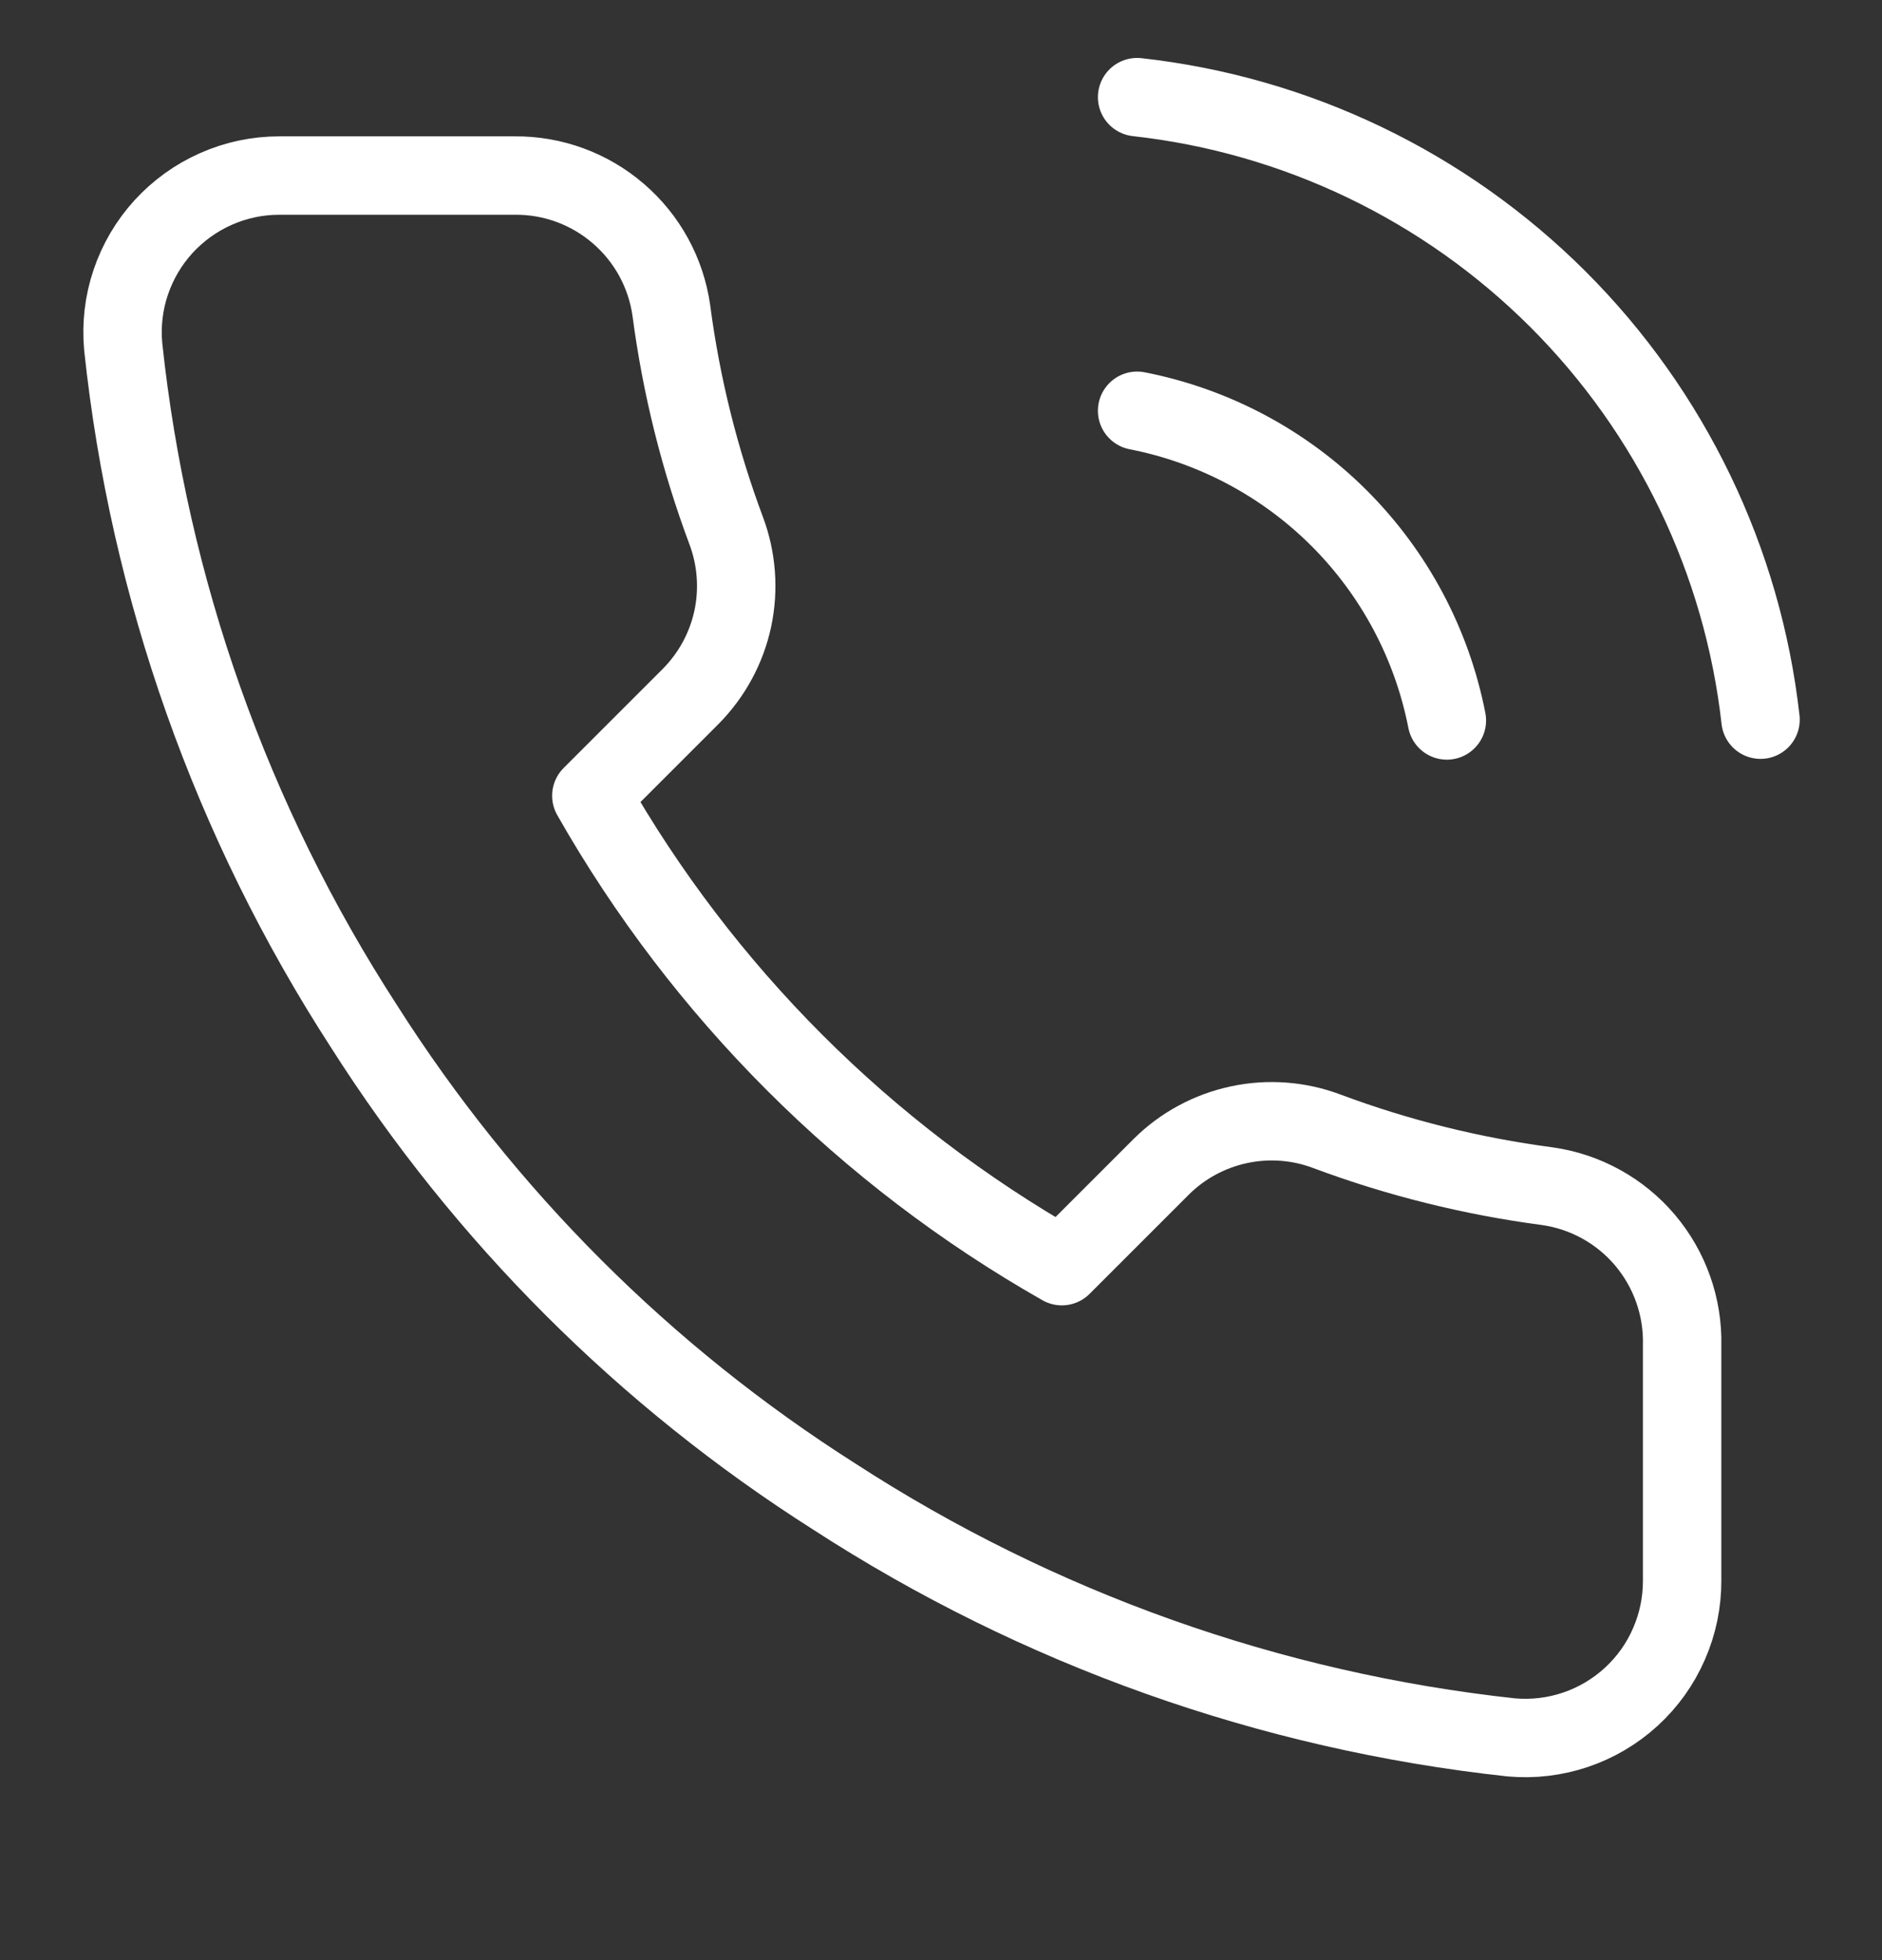 <svg width="24" height="25" viewBox="0 0 24 25" fill="none" xmlns="http://www.w3.org/2000/svg">
<rect x="0" y="0" width="24" height="25" fill="#333333" stroke="none"/>
<g clip-path="url(#clip0_0_50)">
<path d="M14.501 5.239C15.477 5.43 16.375 5.907 17.079 6.611C17.782 7.315 18.26 8.212 18.451 9.189M14.501 1.239C16.53 1.464 18.422 2.373 19.867 3.816C21.311 5.259 22.223 7.15 22.451 9.179M21.451 17.159V20.159C21.452 20.438 21.395 20.713 21.283 20.968C21.172 21.224 21.008 21.453 20.803 21.641C20.598 21.829 20.355 21.973 20.091 22.062C19.828 22.151 19.548 22.184 19.271 22.159C16.194 21.825 13.238 20.773 10.641 19.089C8.224 17.554 6.176 15.505 4.641 13.089C2.951 10.48 1.899 7.51 1.571 4.419C1.546 4.142 1.578 3.864 1.667 3.601C1.756 3.337 1.898 3.096 2.085 2.891C2.273 2.686 2.5 2.522 2.754 2.41C3.008 2.297 3.283 2.239 3.561 2.239H6.561C7.046 2.234 7.516 2.406 7.884 2.723C8.252 3.039 8.493 3.478 8.561 3.959C8.687 4.919 8.922 5.862 9.261 6.769C9.395 7.127 9.424 7.516 9.345 7.89C9.265 8.264 9.079 8.607 8.811 8.879L7.541 10.149C8.964 12.653 11.037 14.726 13.541 16.149L14.811 14.879C15.082 14.61 15.426 14.425 15.8 14.345C16.174 14.265 16.563 14.294 16.921 14.429C17.828 14.768 18.771 15.002 19.731 15.129C20.216 15.197 20.66 15.442 20.977 15.816C21.294 16.191 21.463 16.669 21.451 17.159Z" stroke="white" stroke-linecap="round" stroke-linejoin="round"/>
</g>
<defs>
<clipPath id="clip0_0_50">
<rect width="24.006" height="24" fill="white" transform="translate(0 0.239)"/>
</clipPath>
</defs>
</svg>
